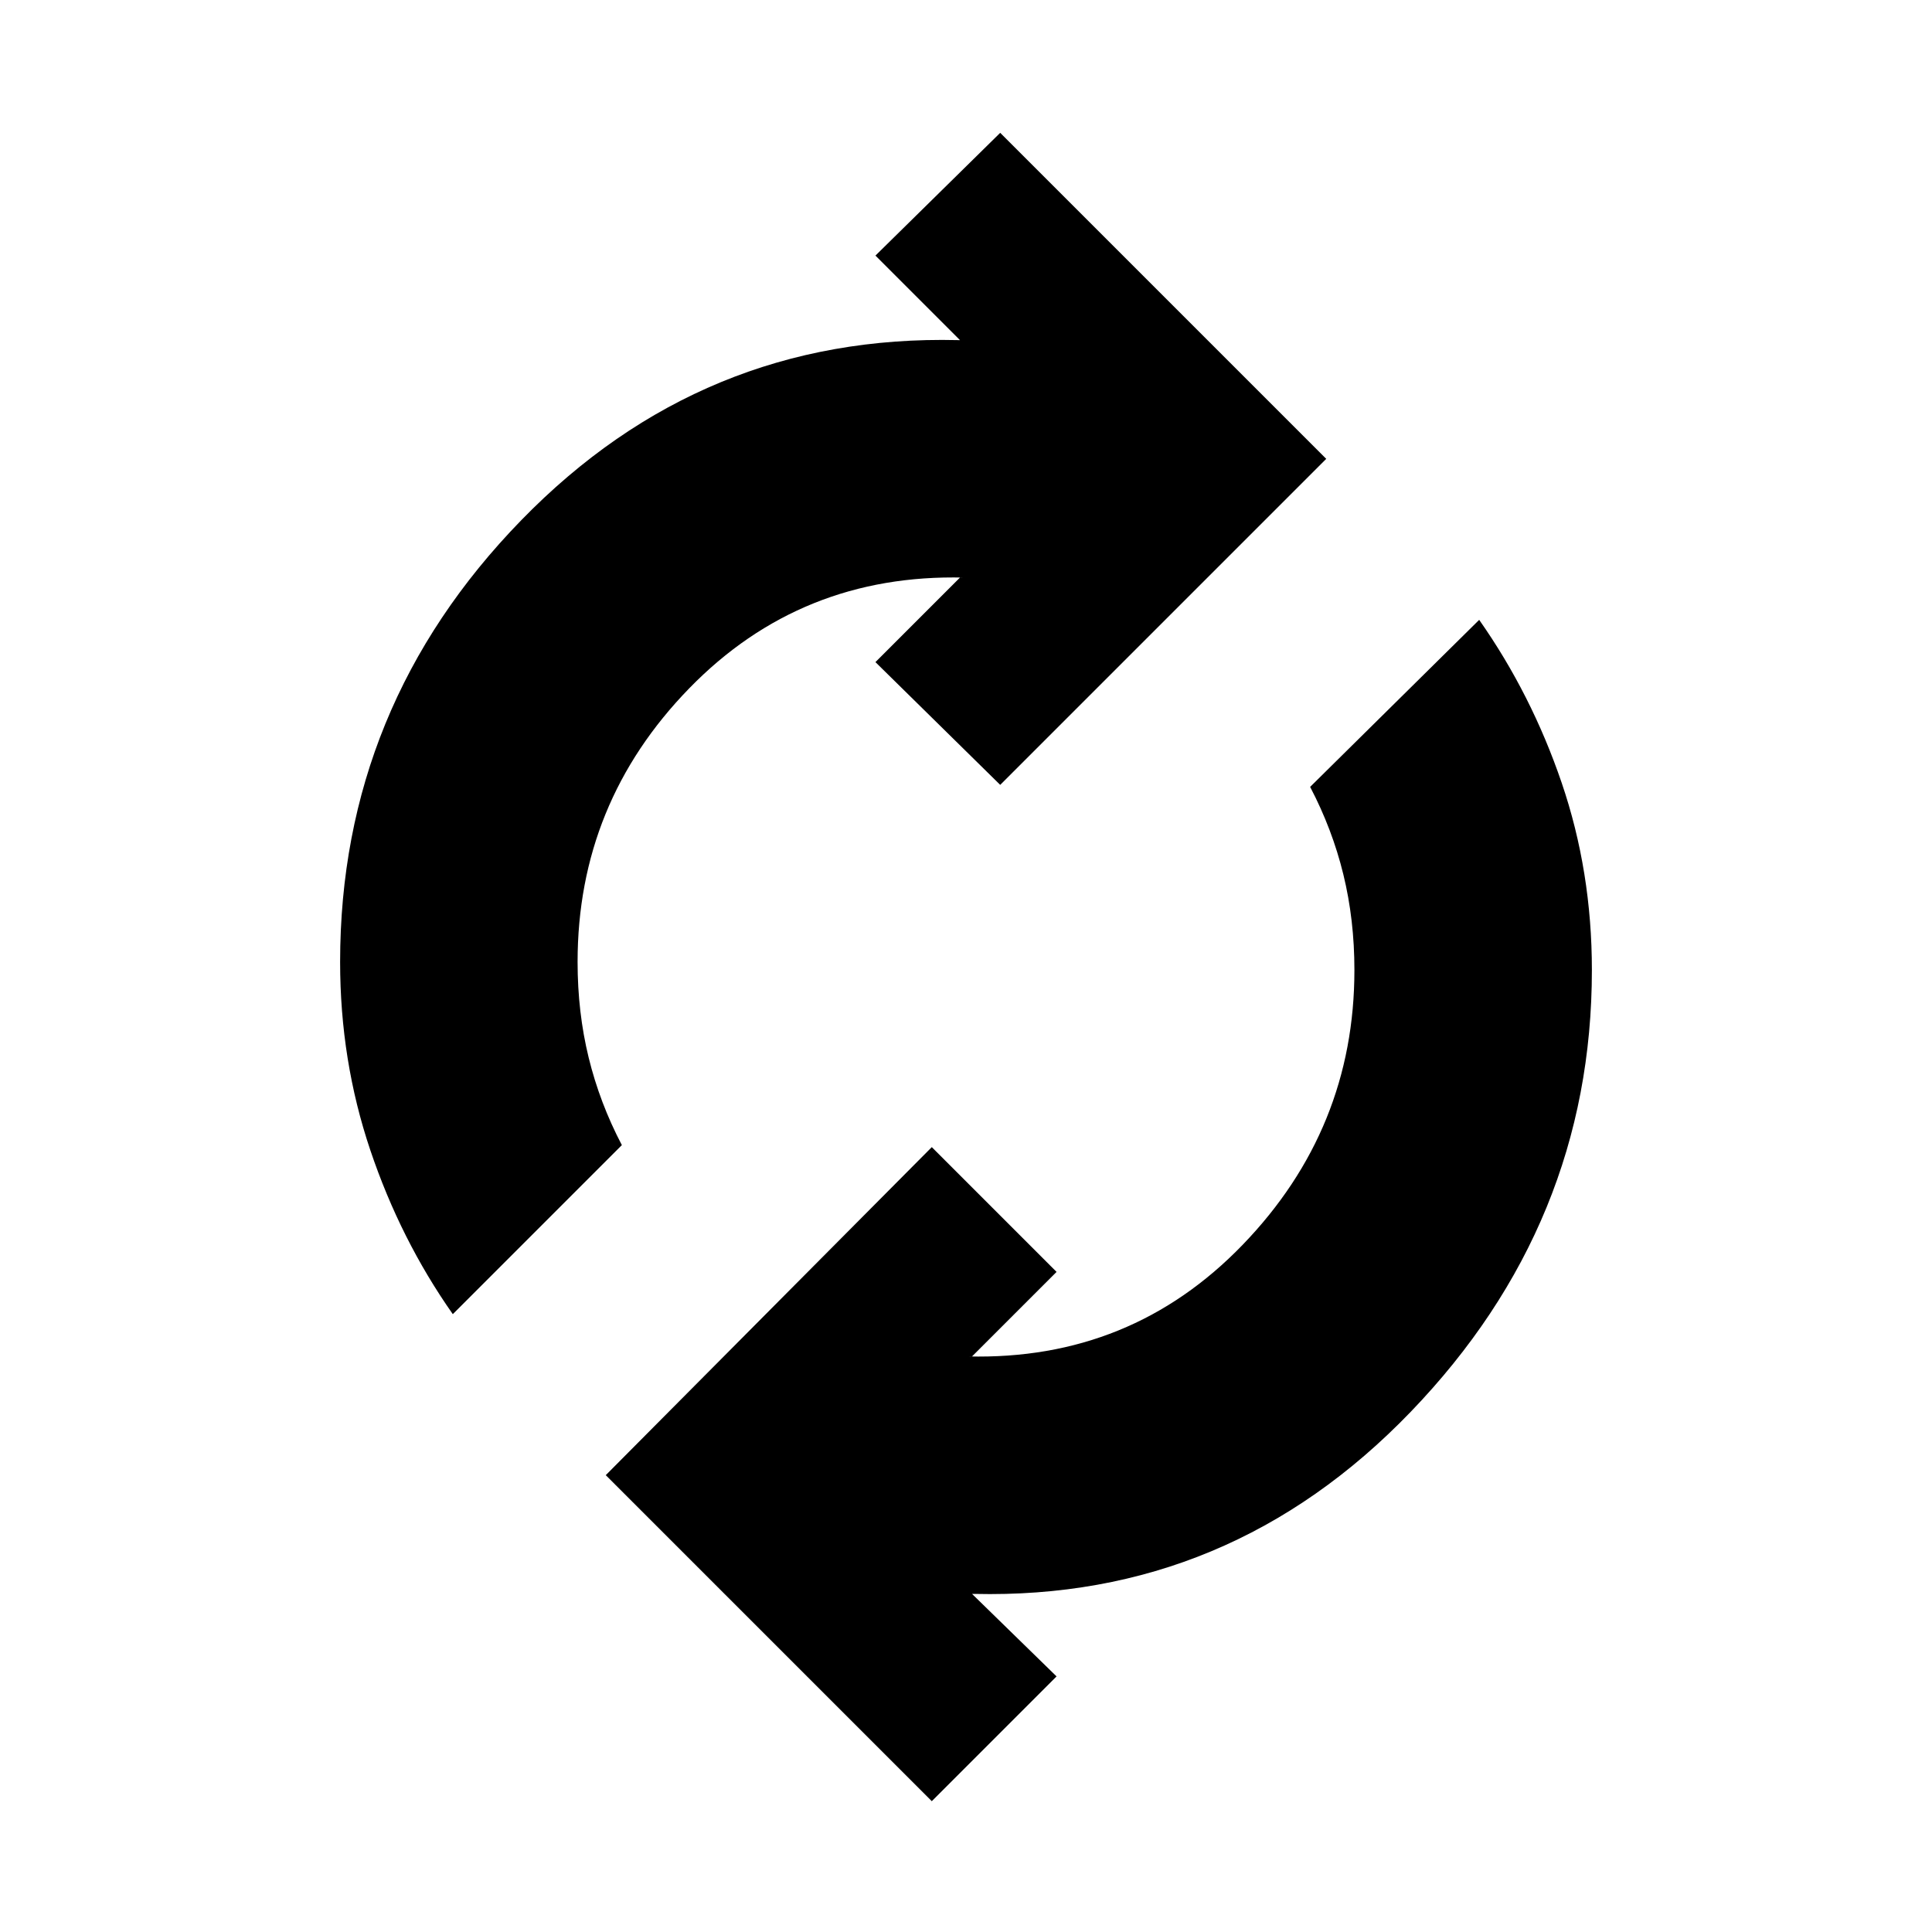 <svg xmlns="http://www.w3.org/2000/svg" height="20" viewBox="0 -960 960 960" width="20"><path d="M225-307q-26-37-41-81.5T169-482q0-127 90-219.5T476-791h1l-42-42 62-61 162 162-162 162-62-61 42-42h2q-81-2-136.5 55T287-482q0 25 5.5 47.5T309-391l-84 84ZM463-65 301-227l162-163 62 62-42 42h-2q81 2 136.5-55.5T673-478q0-25-5.5-47.5T651-569l84-83q26 37 41 81t15 93q0 126-90 219.5T484-168h-1l42 41-62 62Z"/></svg>